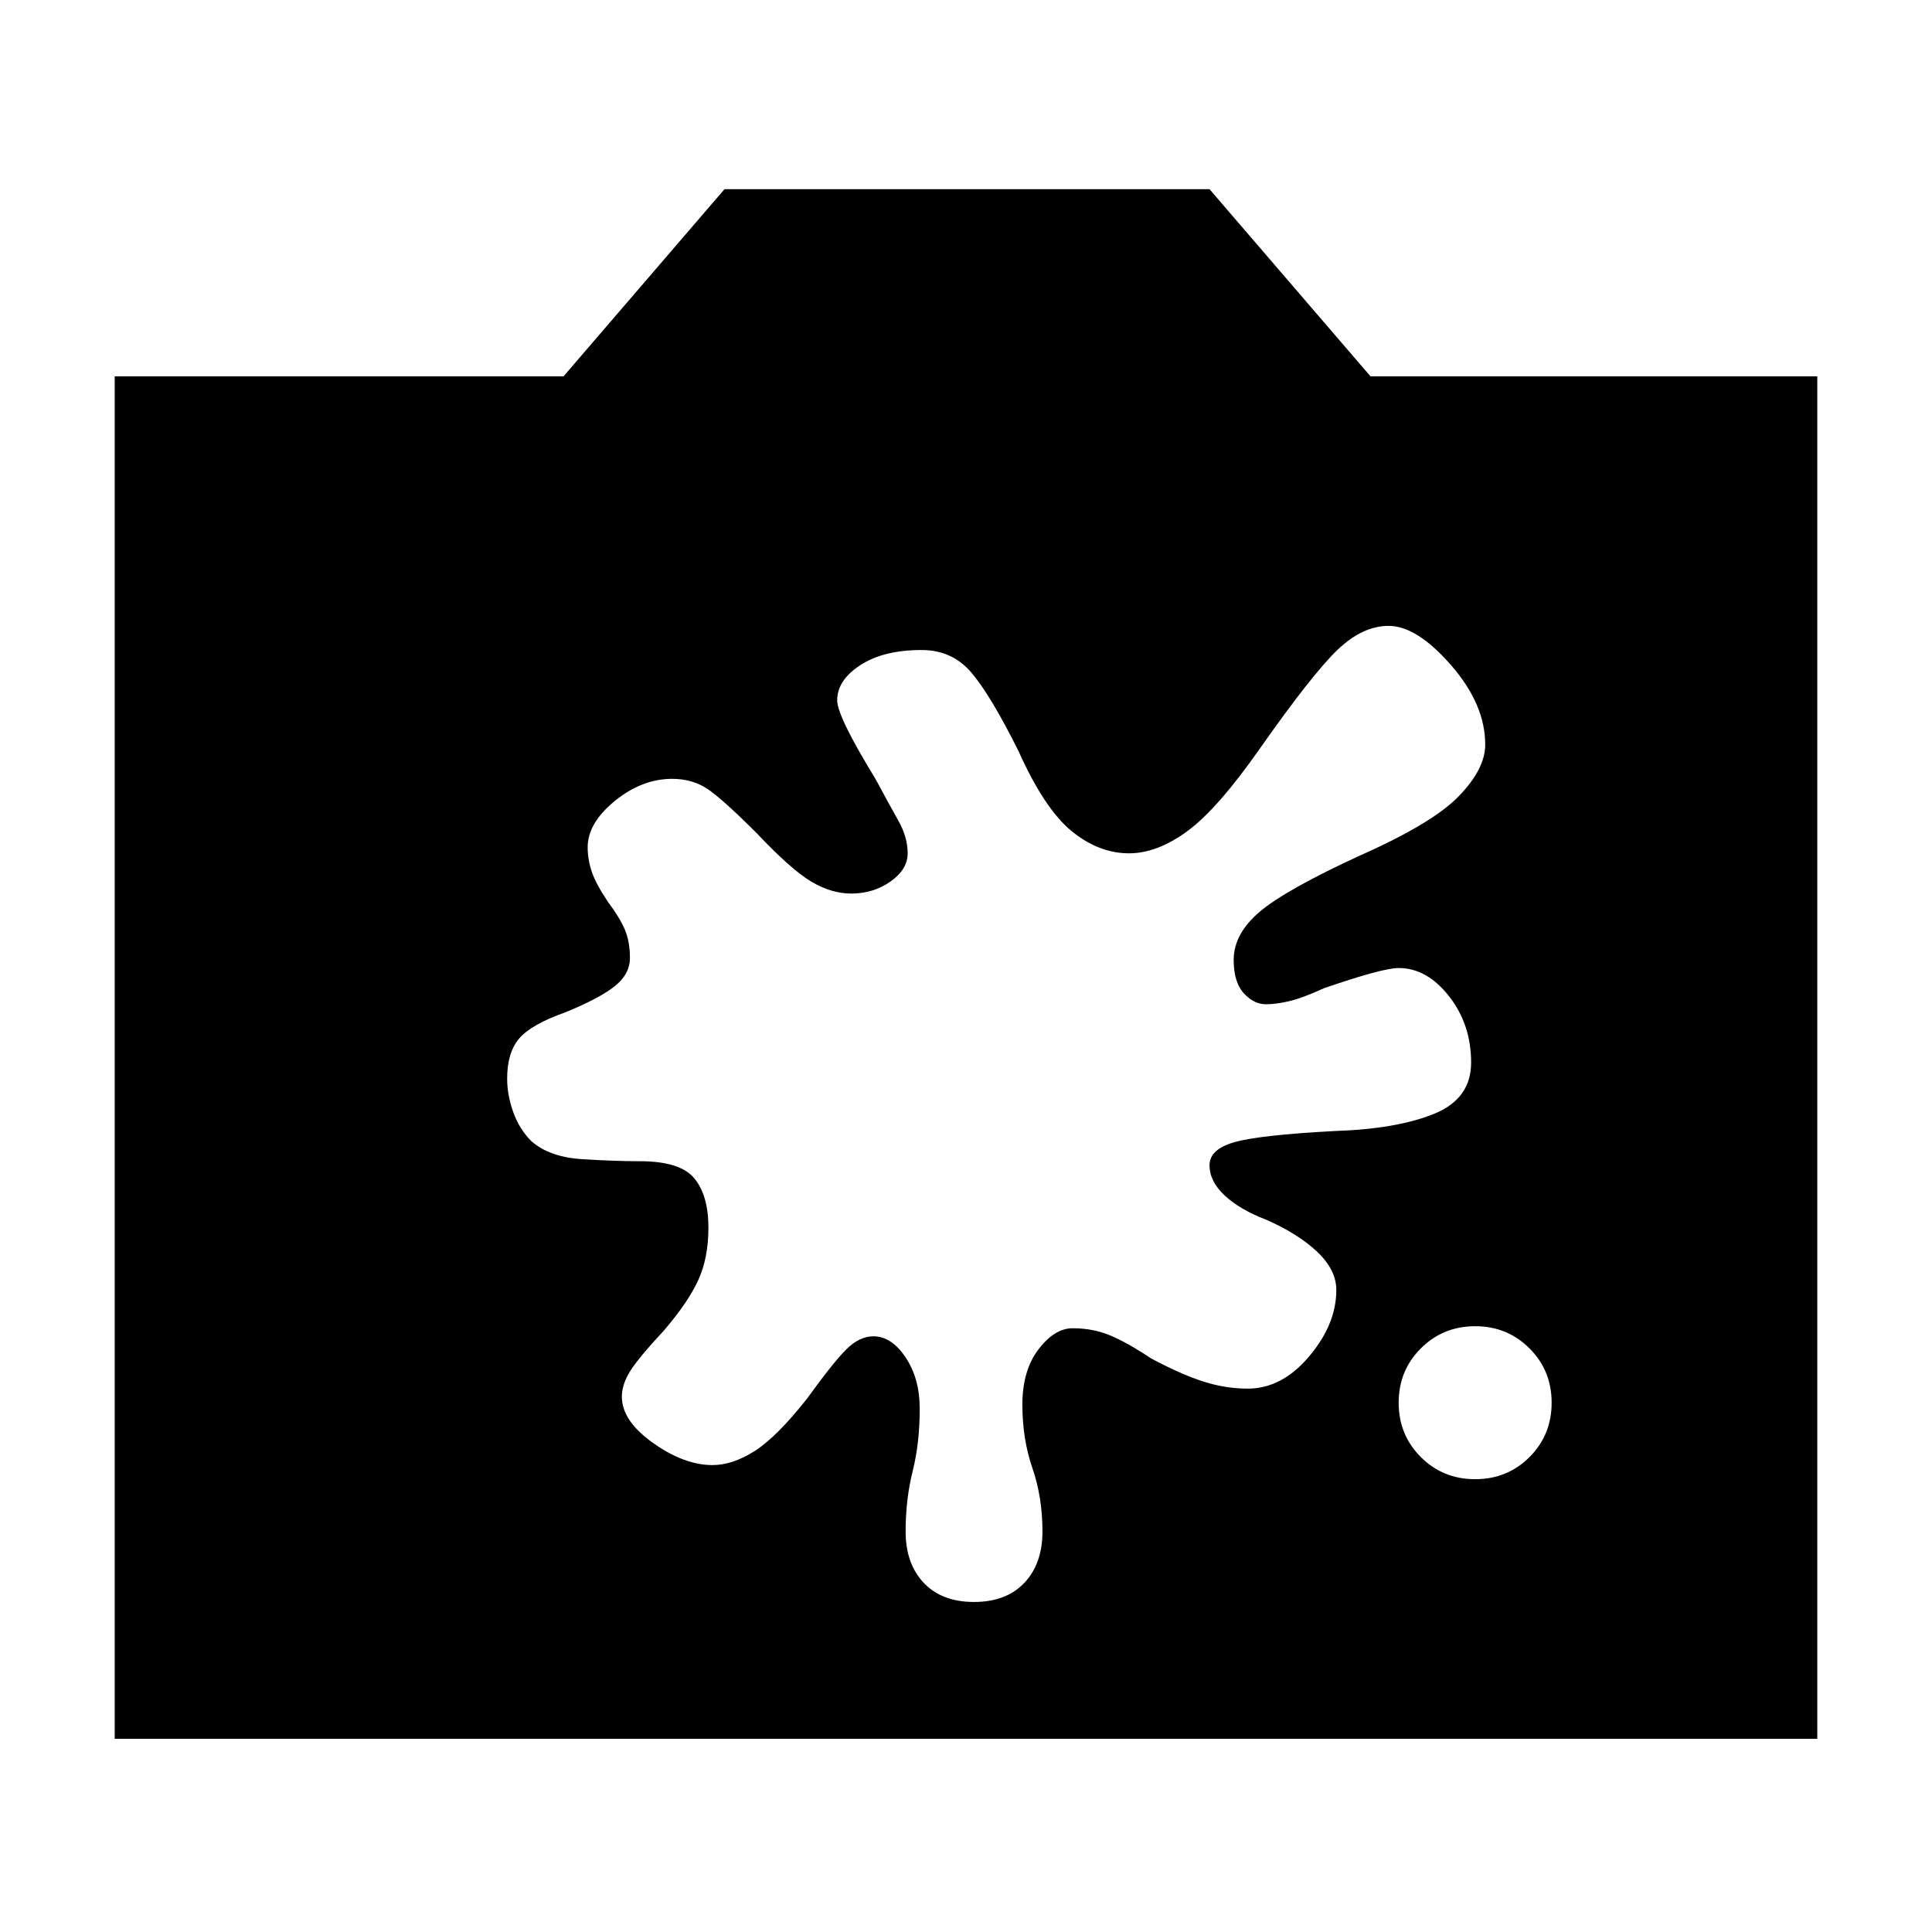 <svg xmlns="http://www.w3.org/2000/svg" height="40" width="40"><path d="M30.542 30.625q.666 0 1.125-.458.458-.459.458-1.125 0-.667-.458-1.125-.459-.459-1.125-.459-.667 0-1.125.459-.459.458-.459 1.125 0 .666.459 1.125.458.458 1.125.458Zm-12.459-2.958q.375 0 .667.437.292.438.292 1.063 0 .708-.146 1.291-.146.584-.146 1.25 0 .667.375 1.063.375.396 1.042.396.666 0 1.041-.396.375-.396.375-1.063 0-.708-.208-1.312-.208-.604-.208-1.313 0-.708.333-1.145.333-.438.708-.438.417 0 .771.146.354.146.854.479.625.333 1.084.479.458.146.916.146.709 0 1.271-.667.563-.666.563-1.375 0-.416-.396-.791-.396-.375-1.063-.667-.541-.208-.854-.5-.312-.292-.312-.625t.52-.479q.521-.146 2.063-.229 1.292-.042 2.063-.355.77-.312.77-1.062 0-.792-.458-1.375t-1.042-.583q-.333 0-1.541.416-.459.209-.729.271-.271.063-.48.063-.25 0-.458-.23-.208-.229-.208-.687 0-.542.541-1 .542-.458 2.084-1.167 1.5-.666 2.041-1.229.542-.562.542-1.062 0-.834-.708-1.646-.709-.813-1.292-.813-.542 0-1.062.5-.521.5-1.605 2.042-.875 1.25-1.5 1.708-.625.459-1.208.459-.625 0-1.187-.459-.563-.458-1.105-1.666-.583-1.167-.979-1.625-.396-.459-1.021-.459-.791 0-1.271.313-.479.312-.479.729 0 .333.792 1.625.292.542.479.875.188.333.188.667 0 .333-.354.583-.355.25-.813.25-.417 0-.833-.25-.417-.25-1.125-1-.709-.708-1.021-.917-.313-.208-.729-.208-.625 0-1.188.458-.562.459-.562.959 0 .25.083.5t.333.625q.25.333.355.583.104.25.104.583 0 .334-.313.584-.312.25-1.021.541-.708.25-.958.542-.25.292-.25.833 0 .334.125.688.125.354.375.604.375.333 1.062.375.688.042 1.188.042.833 0 1.125.354.292.354.292 1.021 0 .625-.209 1.083-.208.458-.708 1.042-.542.583-.708.854-.167.271-.167.521 0 .5.646.958.646.458 1.229.458.417 0 .875-.291.458-.292 1.083-1.084.542-.75.813-1.02.271-.271.562-.271ZM2.375 36V7.792h9.292L15 3.917h10.042l3.333 3.875h9.25V36Z"/></svg>